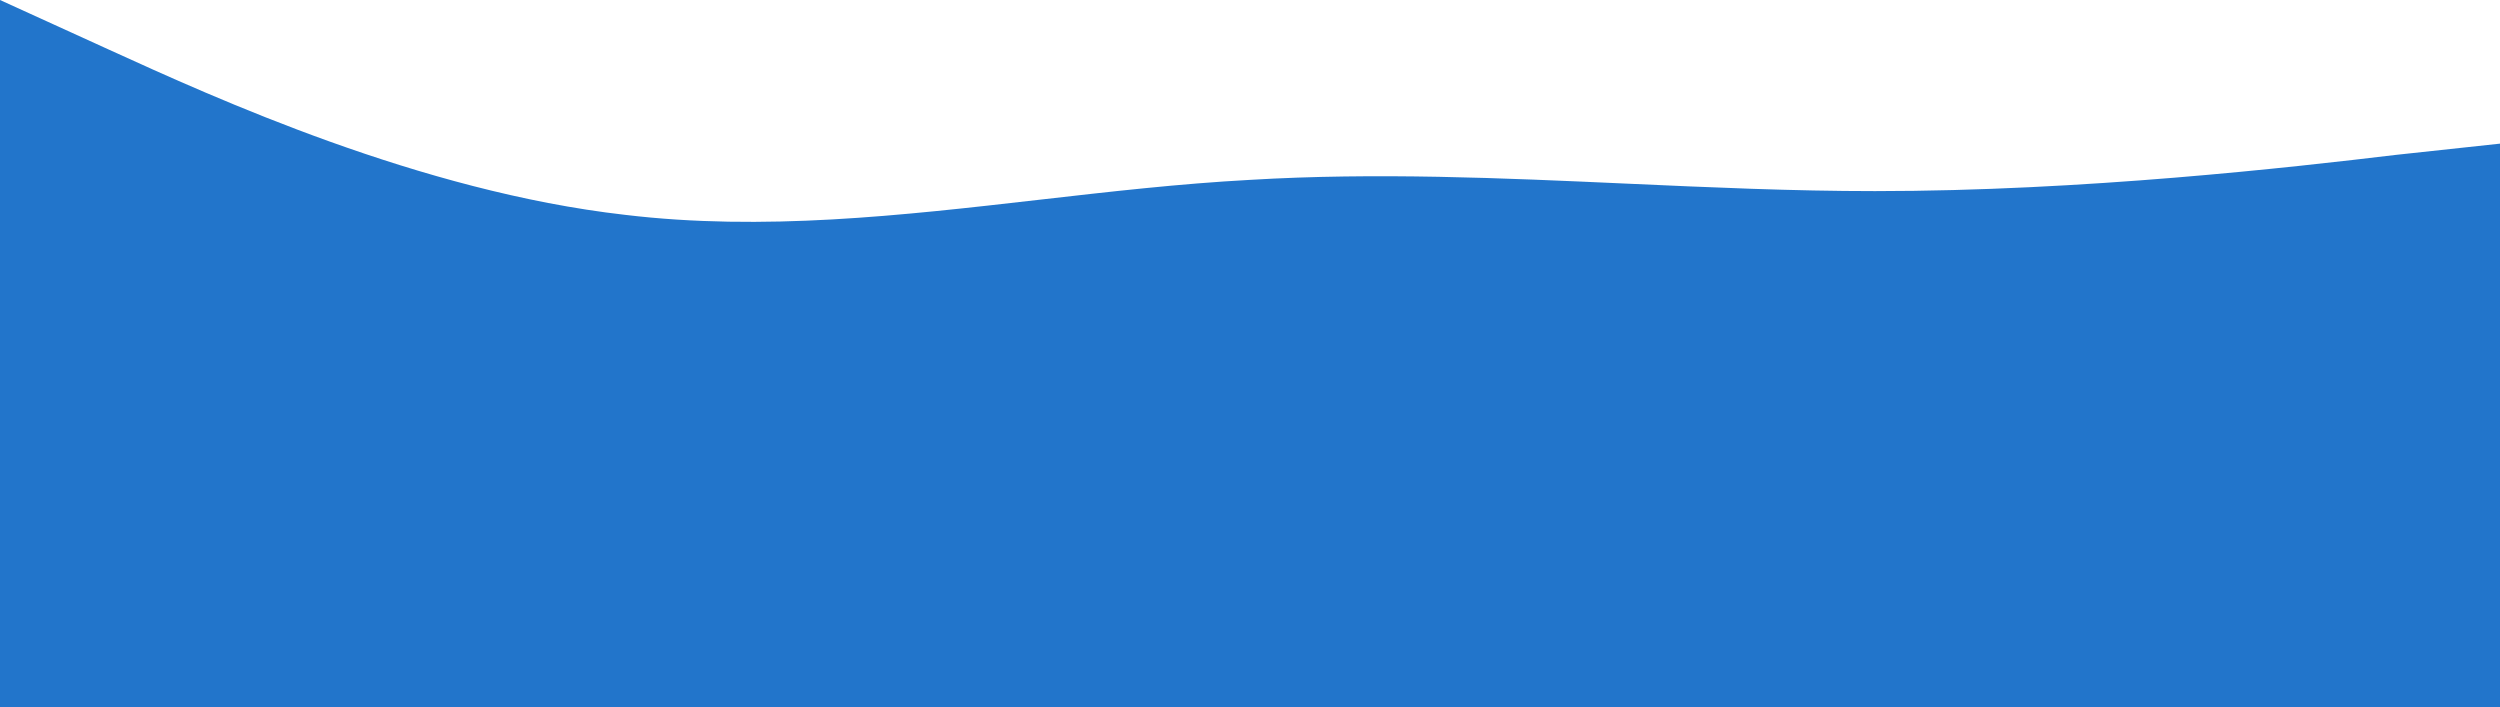 <svg width="1920" height="543" viewBox="0 0 1920 543" fill="none" xmlns="http://www.w3.org/2000/svg">
<path fill-rule="evenodd" clip-rule="evenodd" d="M80 36.453L0 0V207V220.637V545H1920V220.637V207V110.319L1840 118.952C1760 128.545 1600 146.772 1440 146.772C1376.67 146.772 1313.33 143.916 1250 141.06C1153.33 136.701 1056.67 132.342 960 138.138C906.067 141.048 852.135 147.228 798.202 153.409C692.135 165.563 586.067 177.717 480 164.998C322.668 147.076 165.336 75.354 84.069 38.307C82.69 37.679 81.334 37.061 80 36.453Z" fill="#2275CB"/>
</svg>
